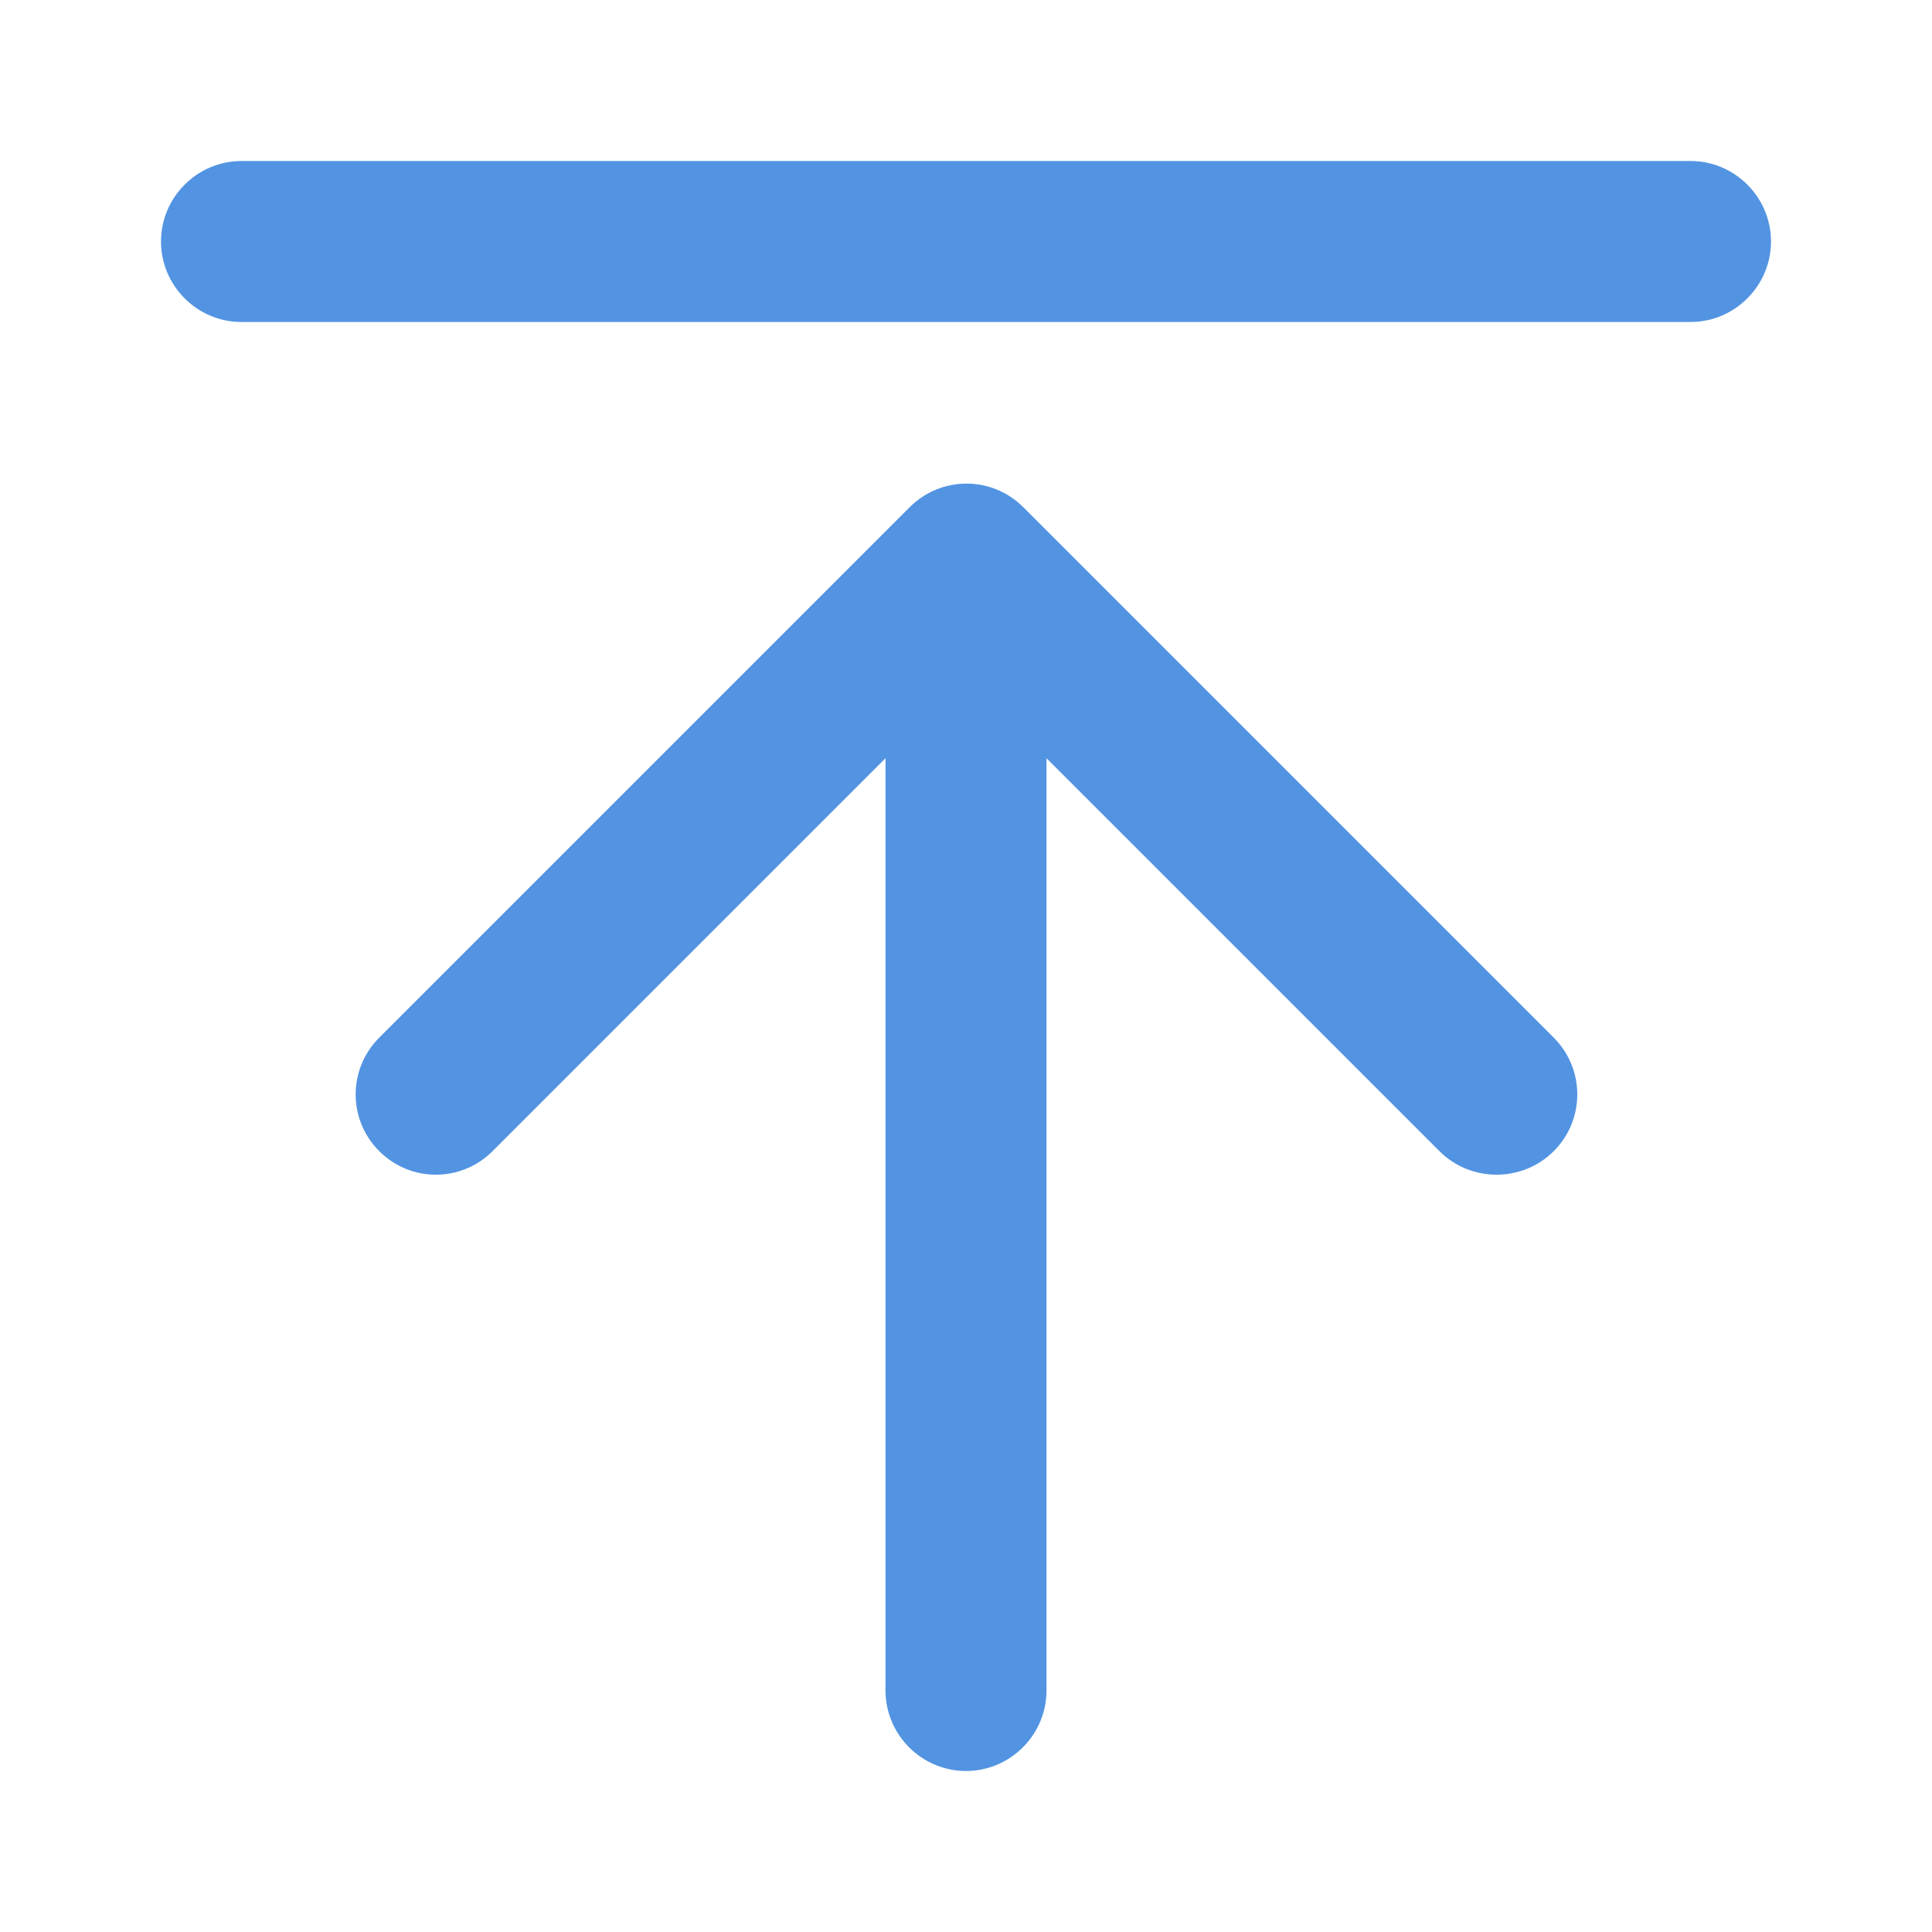 <?xml version="1.0" encoding="UTF-8" standalone="no"?>
<svg
   xmlns:dc="http://purl.org/dc/elements/1.1/"
   xmlns:cc="http://creativecommons.org/ns#"
   xmlns:rdf="http://www.w3.org/1999/02/22-rdf-syntax-ns#"
   xmlns:svg="http://www.w3.org/2000/svg"
   xmlns="http://www.w3.org/2000/svg"
   xmlns:sodipodi="http://sodipodi.sourceforge.net/DTD/sodipodi-0.dtd"
   xmlns:inkscape="http://www.inkscape.org/namespaces/inkscape"
   version="1.1"
   id="mdi-arrow-collapse-right"
   width="24"
   height="24"
   viewBox="0 0 24 24"
   sodipodi:docname="x-zoom-in (copy).svg"
   inkscape:version="1.0.2 (e86c870879, 2021-01-15)">
  <defs
     id="defs7" />
  <sodipodi:namedview
     pagecolor="#ffffff"
     bordercolor="#666666"
     borderopacity="1"
     objecttolerance="10"
     gridtolerance="10"
     guidetolerance="10"
     inkscape:pageopacity="0"
     inkscape:pageshadow="2"
     inkscape:window-width="1920"
     inkscape:window-height="1011"
     id="namedview5"
     showgrid="false"
     inkscape:zoom="25.00354"
     inkscape:cx="15.632387"
     inkscape:cy="13.858448"
     inkscape:window-x="0"
     inkscape:window-y="0"
     inkscape:window-maximized="1"
     inkscape:current-layer="mdi-arrow-collapse-right"
     inkscape:document-rotation="0" />
  <path fill="#5294e2"
     id="path2-3"
     d="M 2,3 C 2,3.55 2.45,4 3,4 H 21 C 21.55,4 22,3.55 22,3 22,2.45 21.55,2 21,2 H 3 C 2.45,2 2,2.45 2,3 Z m 2.418,10.595 c 0,0.255 0.098,0.51 0.293,0.705 0.39,0.39 1.018,0.39 1.408,0 L 11,9.419 V 21 c 0,0.55 0.45,1 1,1 0.55,0 1,-0.45 1,-1 V 9.419 L 17.881,14.3 c 0.39,0.39 1.03,0.39 1.42,0 0.39,-0.39 0.39,-1.02 0,-1.41 L 12.711,6.3 c -0.39,-0.39 -1.02,-0.39 -1.41,0 l -6.59,6.59 c -0.195,0.195 -0.293,0.45 -0.293,0.705 z"
     sodipodi:nodetypes="sssssssssscssscsssscss" />
</svg>
